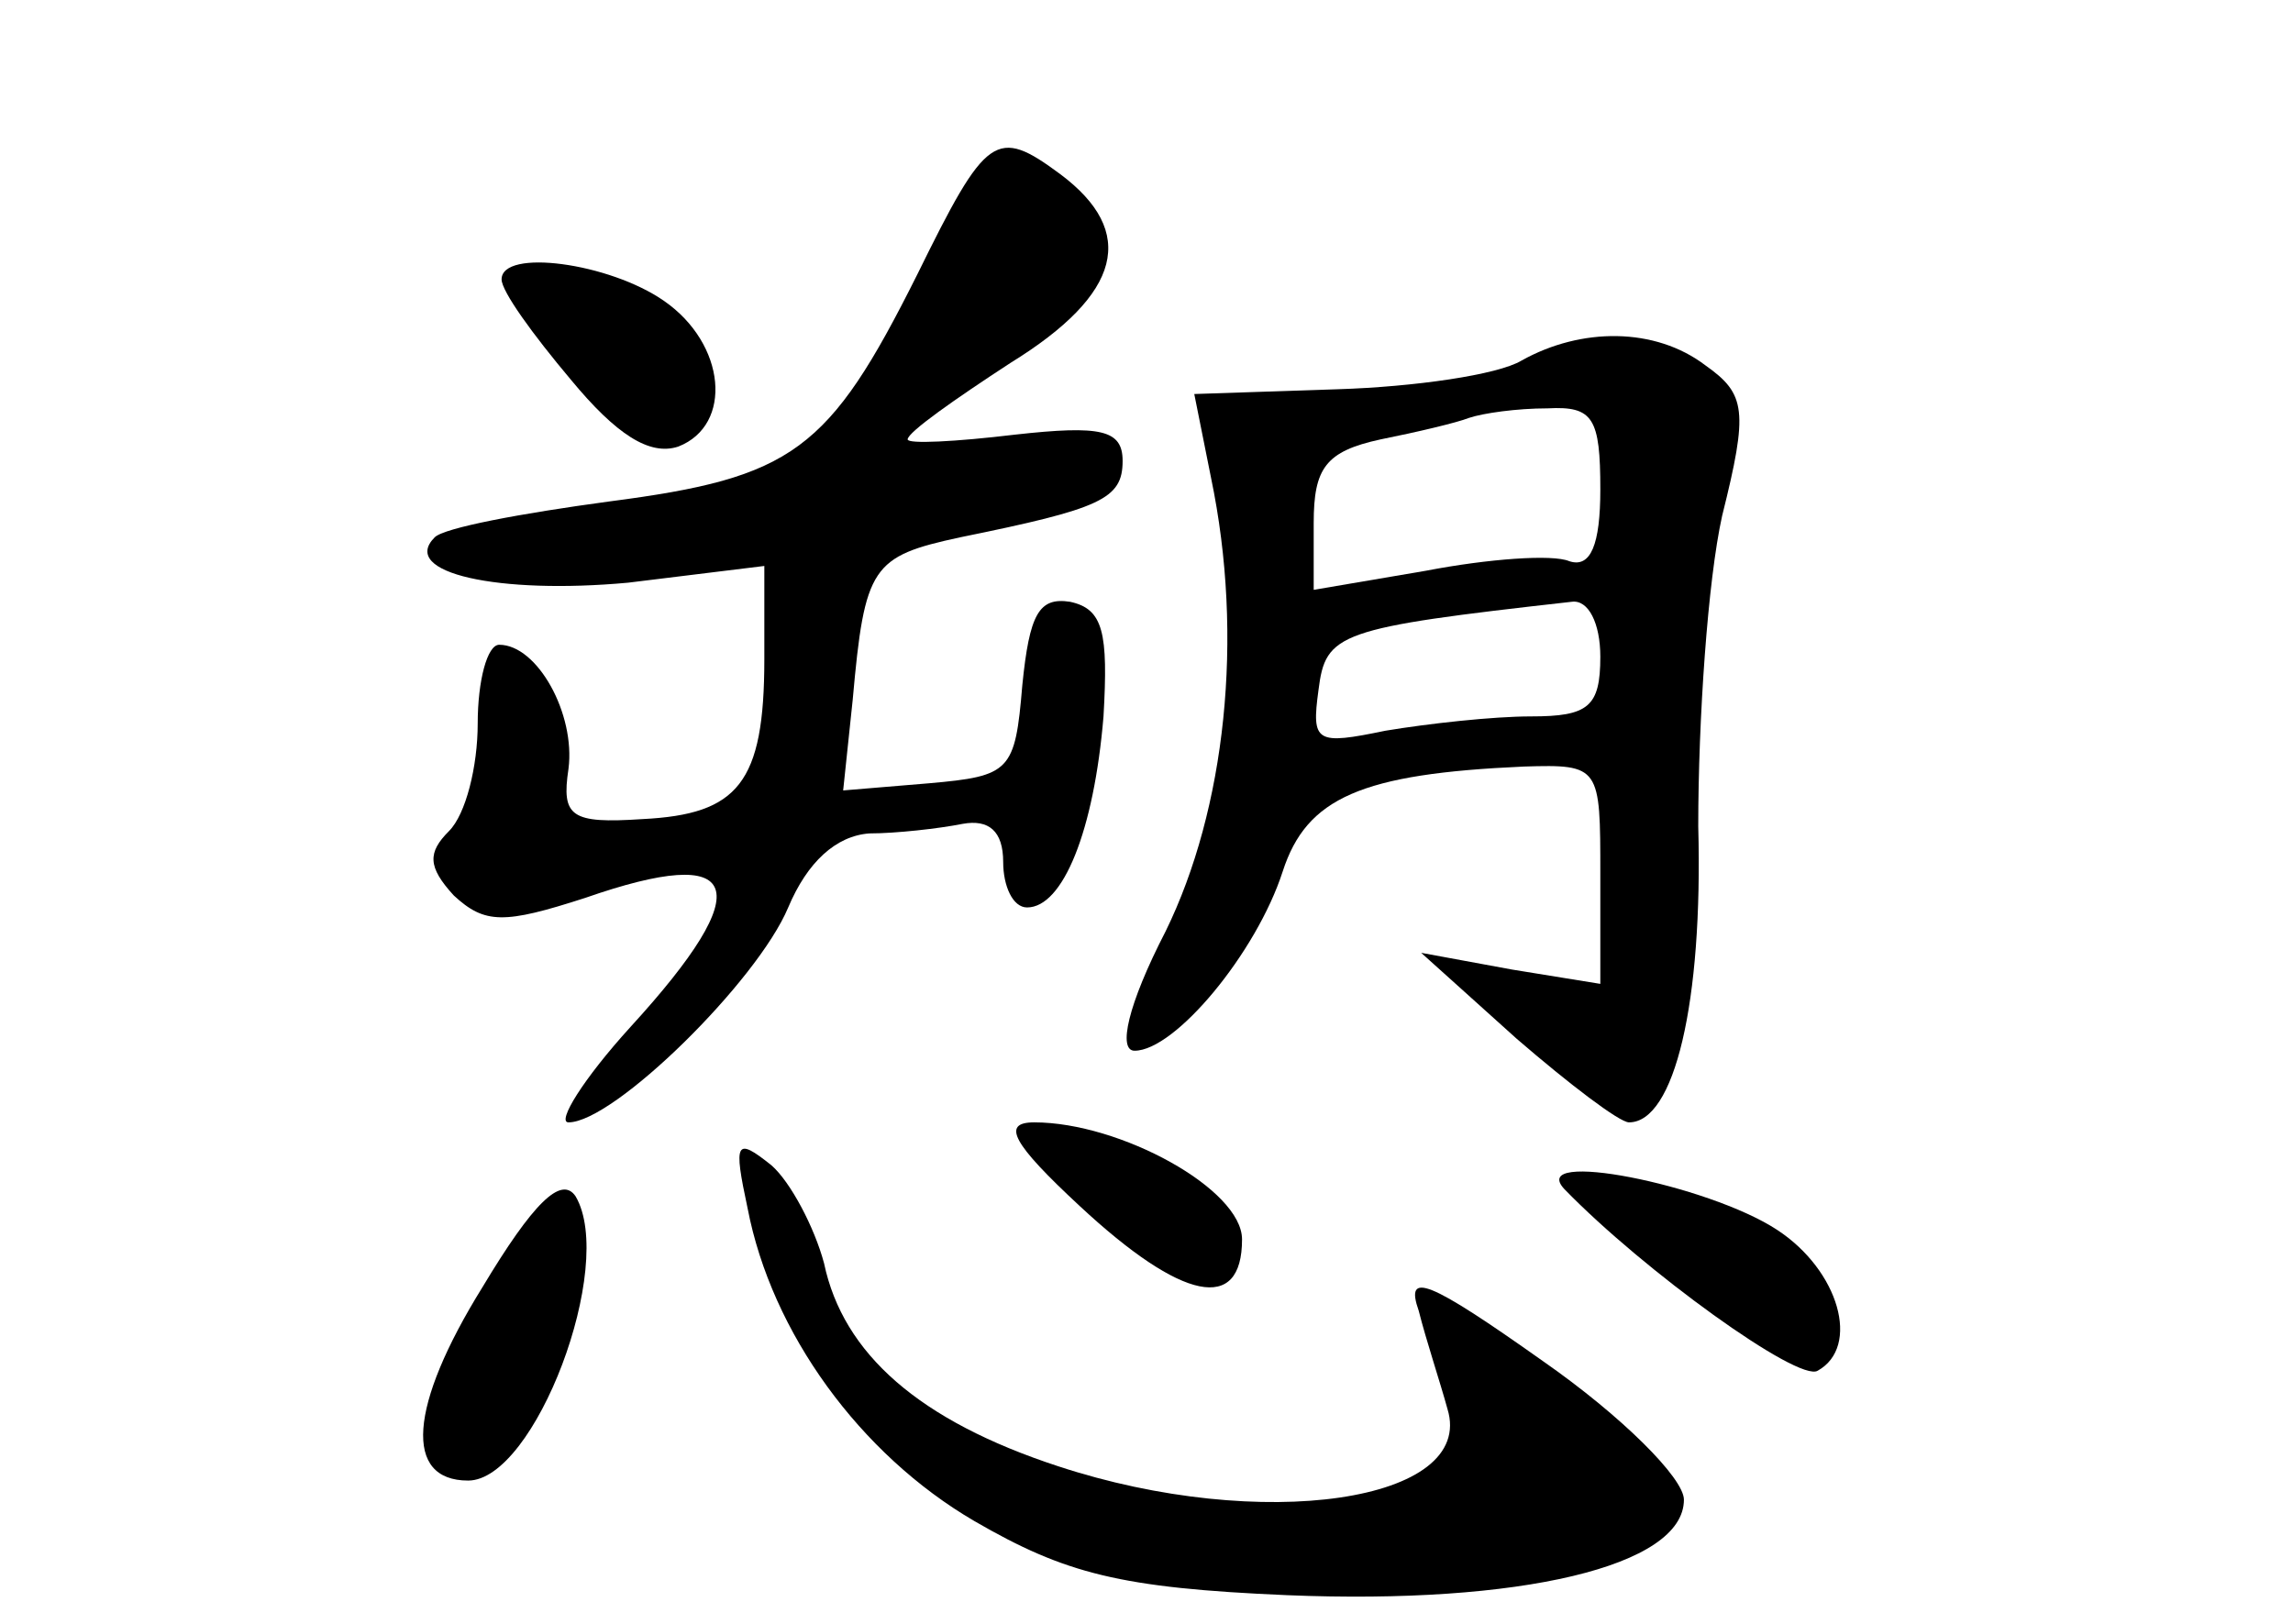 <?xml version="1.0" standalone="no"?>
<!DOCTYPE svg PUBLIC "-//W3C//DTD SVG 20010904//EN"
 "http://www.w3.org/TR/2001/REC-SVG-20010904/DTD/svg10.dtd">
<svg version="1.0" xmlns="http://www.w3.org/2000/svg"
 width="96pt" height="68pt" viewBox="0 0 96 68"
 preserveAspectRatio="xMidYMid meet">
<g transform="translate(0,68) scale(0.1,-0.1)"
fill="#000000" stroke="none">
<path d="M384 565 c-37 -74 -52 -85 -129 -95 -37 -5 -69 -11 -73 -15 -15 -15
27 -24 81 -19 l57 7 0 -39 c0 -52 -11 -65 -51 -67 -30 -2 -34 1 -31 21 3 23
-13 52 -29 52 -5 0 -9 -15 -9 -33 0 -18 -5 -38 -12 -45 -9 -9 -9 -15 2 -27 13
-12 21 -12 55 -1 66 23 73 5 19 -54 -20 -22 -31 -40 -26 -40 19 0 79 59 92 90
8 19 20 30 34 31 11 0 29 2 39 4 11 2 17 -3 17 -16 0 -10 4 -19 10 -19 15 0
28 32 32 80 2 35 0 45 -14 48 -13 2 -17 -5 -20 -35 -3 -36 -5 -38 -39 -41
l-36 -3 4 38 c5 56 8 60 45 68 59 12 68 16 68 32 0 13 -9 15 -45 11 -25 -3
-45 -4 -45 -2 0 3 20 17 43 32 47 29 53 55 21 79 -27 20 -31 17 -60 -42z"/>
<path d="M210 563 c0 -5 13 -23 29 -42 19 -23 33 -32 45 -28 23 9 20 43 -6 61
-23 16 -68 22 -68 9z"/>
<path d="M637 529 c-10 -6 -45 -11 -77 -12 l-60 -2 7 -35 c14 -67 6 -139 -19
-190 -16 -31 -20 -50 -13 -50 17 0 51 41 62 75 10 31 33 41 101 44 32 1 32 0
32 -45 l0 -46 -37 6 -38 7 40 -36 c22 -19 43 -35 47 -35 19 0 31 50 29 124 0
45 4 103 10 130 11 44 10 51 -7 63 -21 16 -52 16 -77 2z m33 -54 c0 -23 -4
-33 -13 -30 -7 3 -34 1 -60 -4 l-47 -8 0 28 c0 23 5 30 28 35 15 3 32 7 37 9
6 2 20 4 33 4 19 1 22 -4 22 -34z m0 -70 c0 -21 -5 -25 -29 -25 -16 0 -43 -3
-61 -6 -29 -6 -31 -5 -28 17 3 24 8 26 106 37 7 1 12 -9 12 -23z"/>
<path d="M452 175 c43 -40 68 -45 68 -14 0 21 -51 49 -87 49 -14 0 -9 -9 19
-35z"/>
<path d="M313 174 c10 -52 47 -103 95 -131 38 -22 61 -28 131 -31 97 -4 166
12 166 40 0 9 -26 35 -59 58 -48 34 -58 38 -52 21 3 -12 9 -30 12 -41 12 -39
-78 -52 -163 -24 -58 19 -90 47 -98 85 -4 15 -14 34 -22 41 -15 12 -16 10 -10
-18z"/>
<path d="M202 141 c-31 -50 -33 -81 -6 -81 28 0 62 90 45 119 -6 9 -18 -3 -39
-38z"/>
<path d="M655 182 c33 -34 98 -81 106 -76 18 10 9 42 -17 59 -29 19 -105 34
-89 17z"/>
</g>
</svg>
